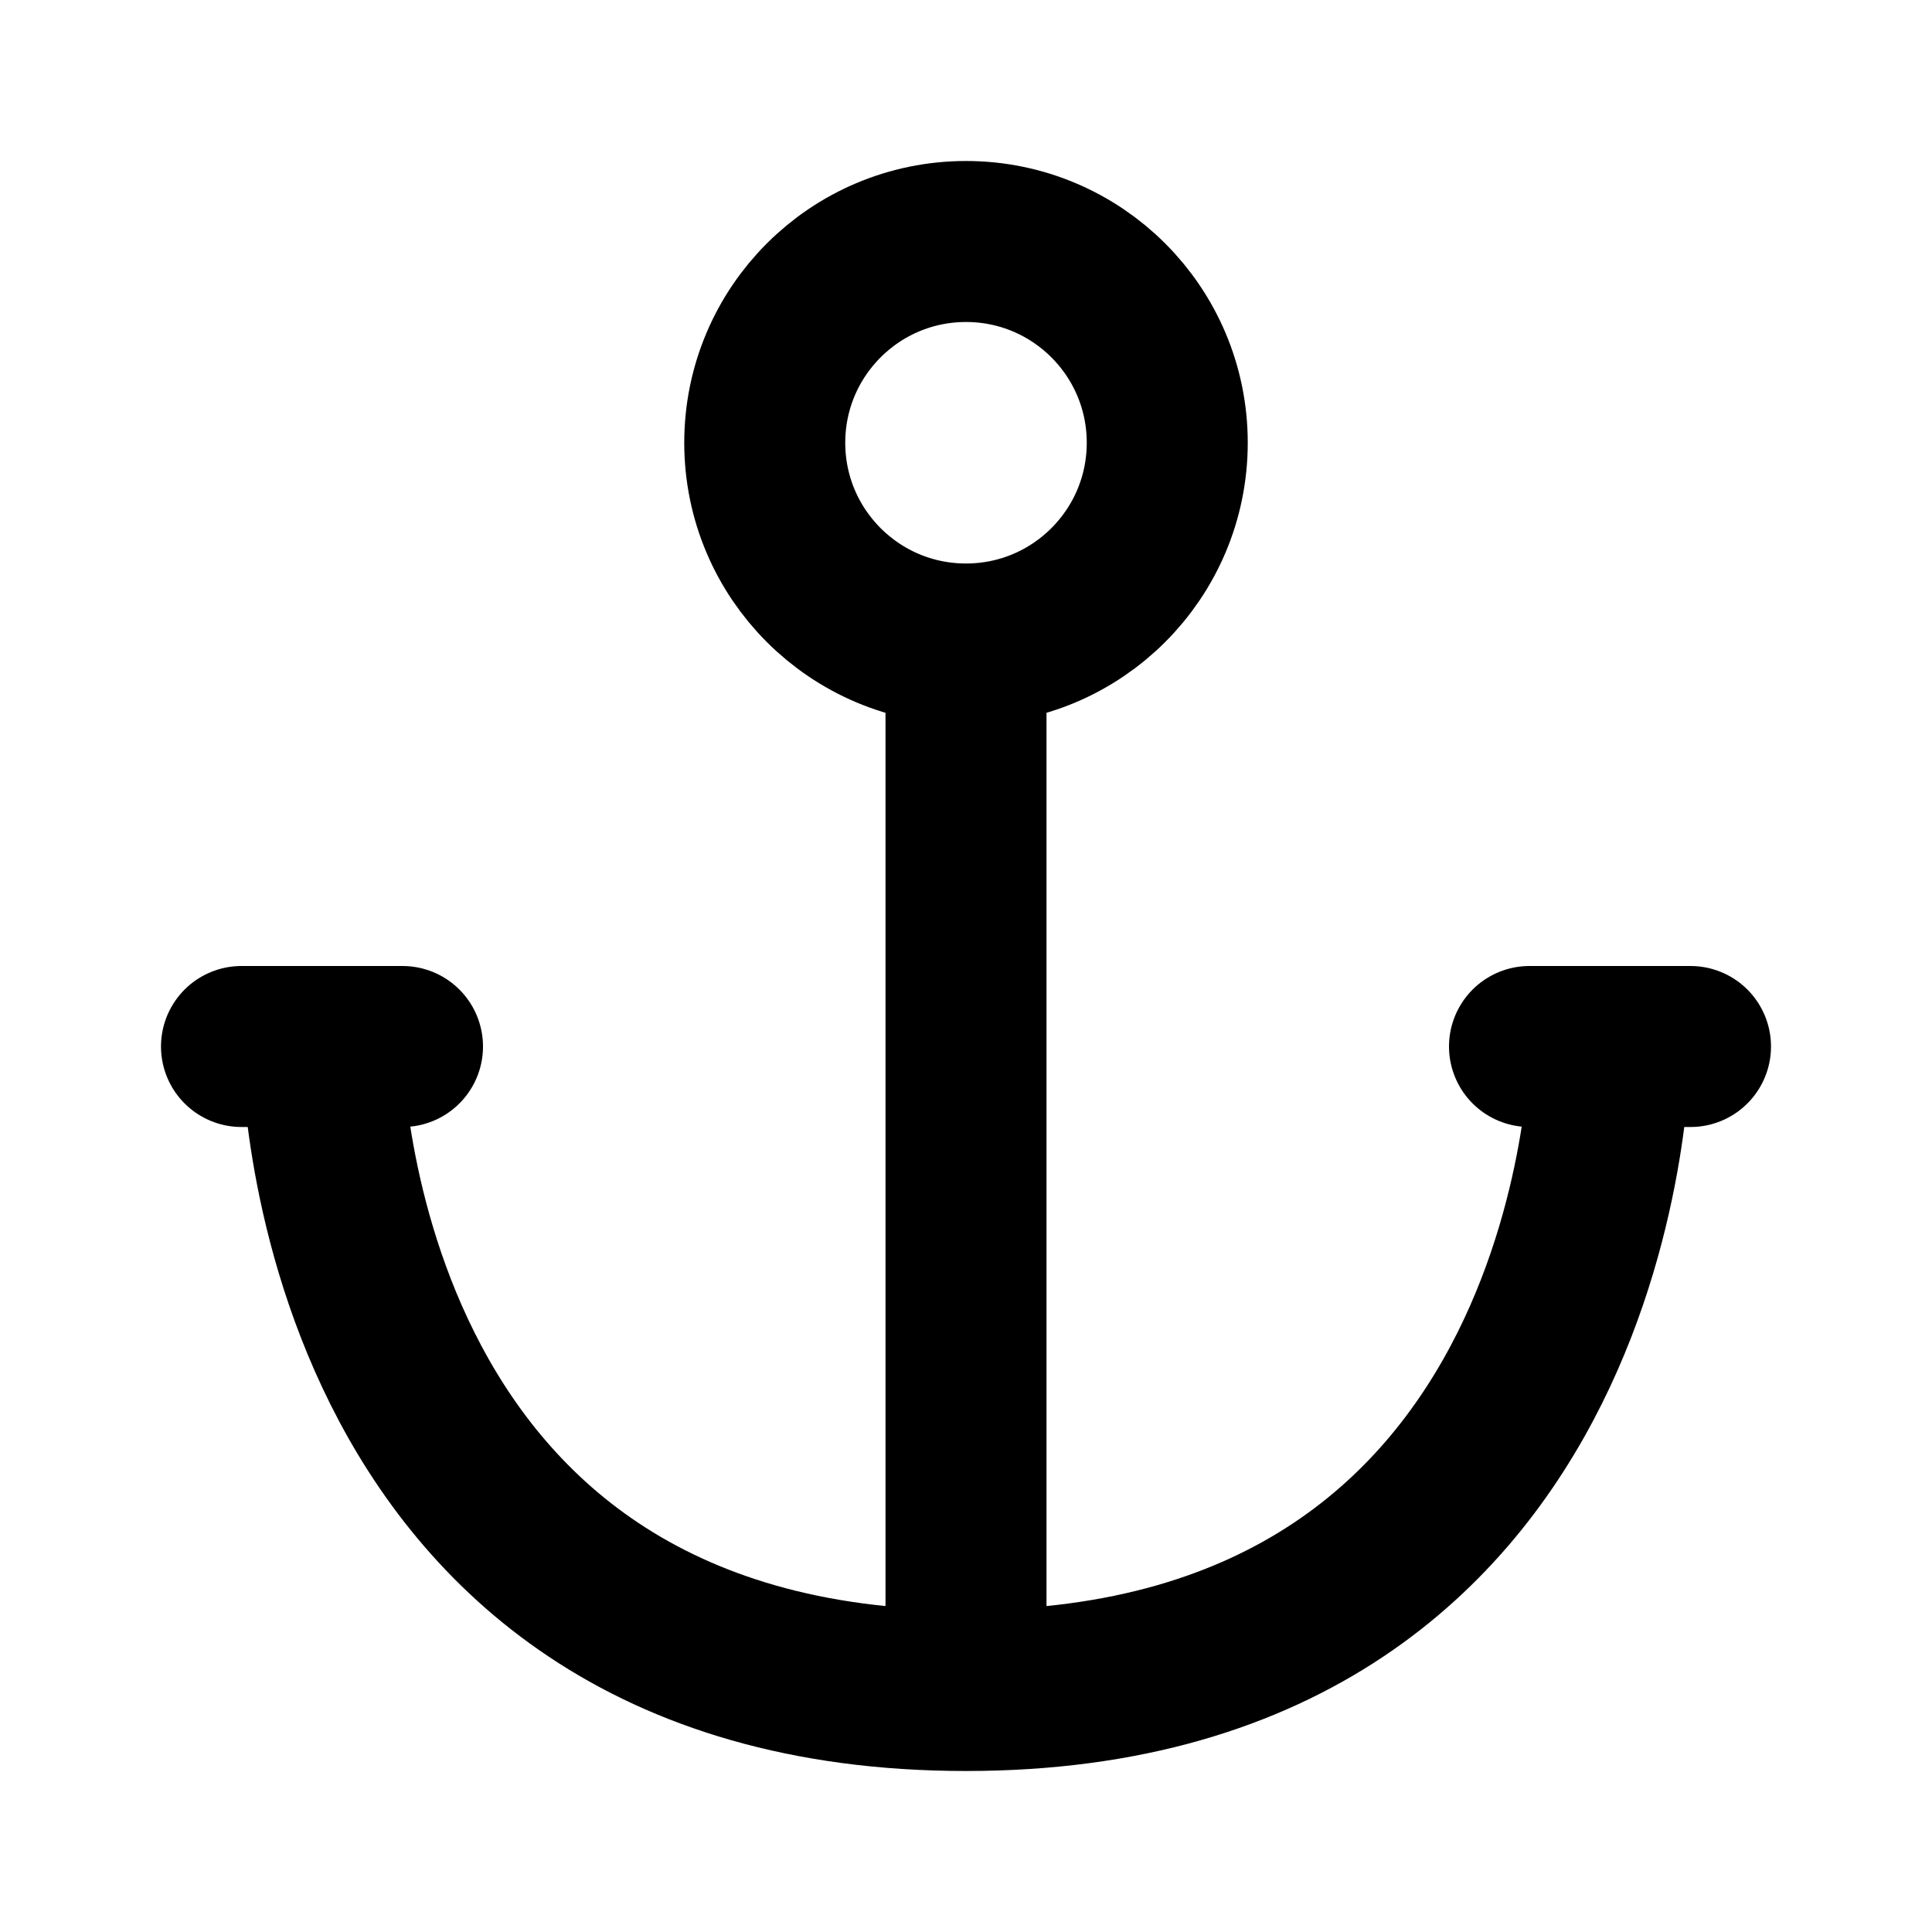 <svg xmlns="http://www.w3.org/2000/svg" viewBox="0 0 24 24" width="1em" height="1em">
    <path fill="none" stroke="currentColor" stroke-linecap="round" stroke-linejoin="round" stroke-width="2" d="M9.5 5.5C9.5 4.119 10.619 3 12 3C13.381 3 14.5 4.119 14.5 5.5C14.5 6.881 13.381 8 12 8C10.619 8 9.5 6.881 9.5 5.5ZM12 8L12 20M4 13C4 13 4 21 12 21C20 21 20 13 20 13M3 13L5 13M19 13L21 13"/>
</svg>